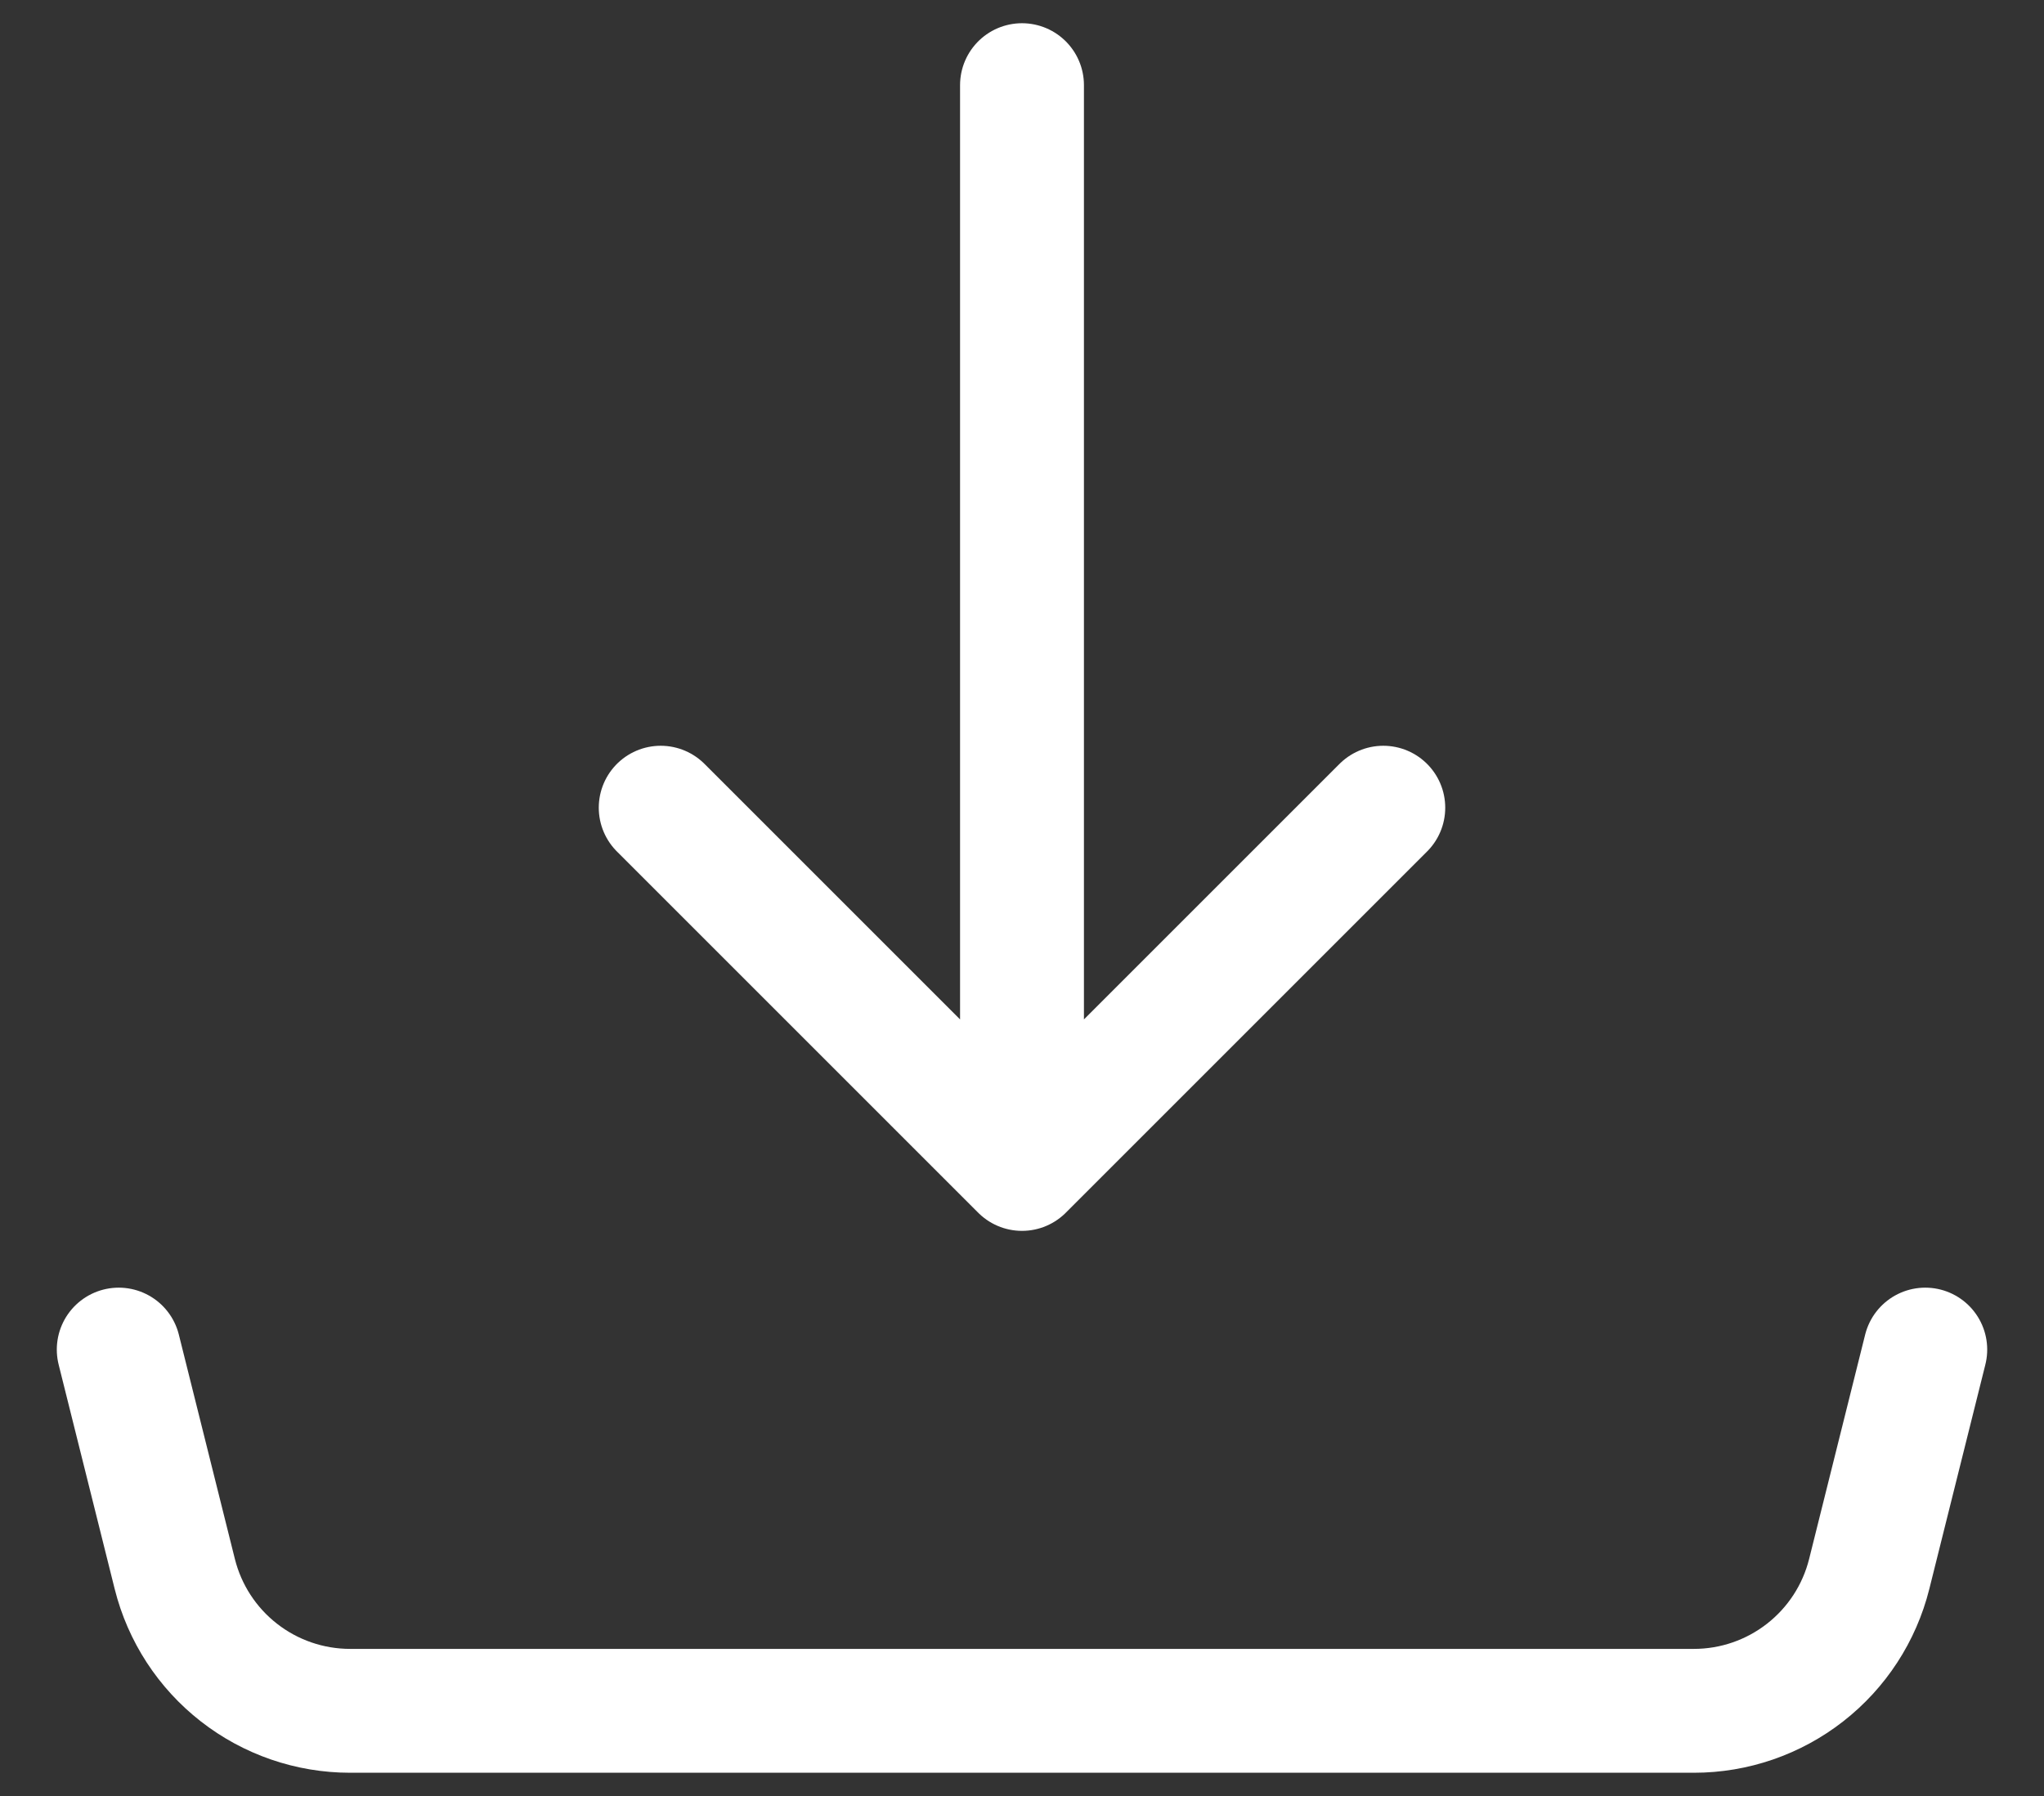 <svg width="33" height="29" viewBox="0 0 33 29" fill="none" xmlns="http://www.w3.org/2000/svg">
<rect x="0" y="0" width="33" height="29" fill="#333333" stroke="none"/>
<path d="M16.5 18.875V1.375M16.5 18.875L10.667 13.042M16.5 18.875L22.333 13.042M1.917 21.792L2.822 25.416C2.98 26.047 3.344 26.607 3.857 27.007C4.369 27.407 5.001 27.625 5.652 27.625H27.349C27.999 27.625 28.631 27.407 29.143 27.007C29.656 26.607 30.02 26.047 30.178 25.416L31.083 21.792" stroke="white" stroke-width="2" stroke-linecap="round" stroke-linejoin="round"/>
</svg>
